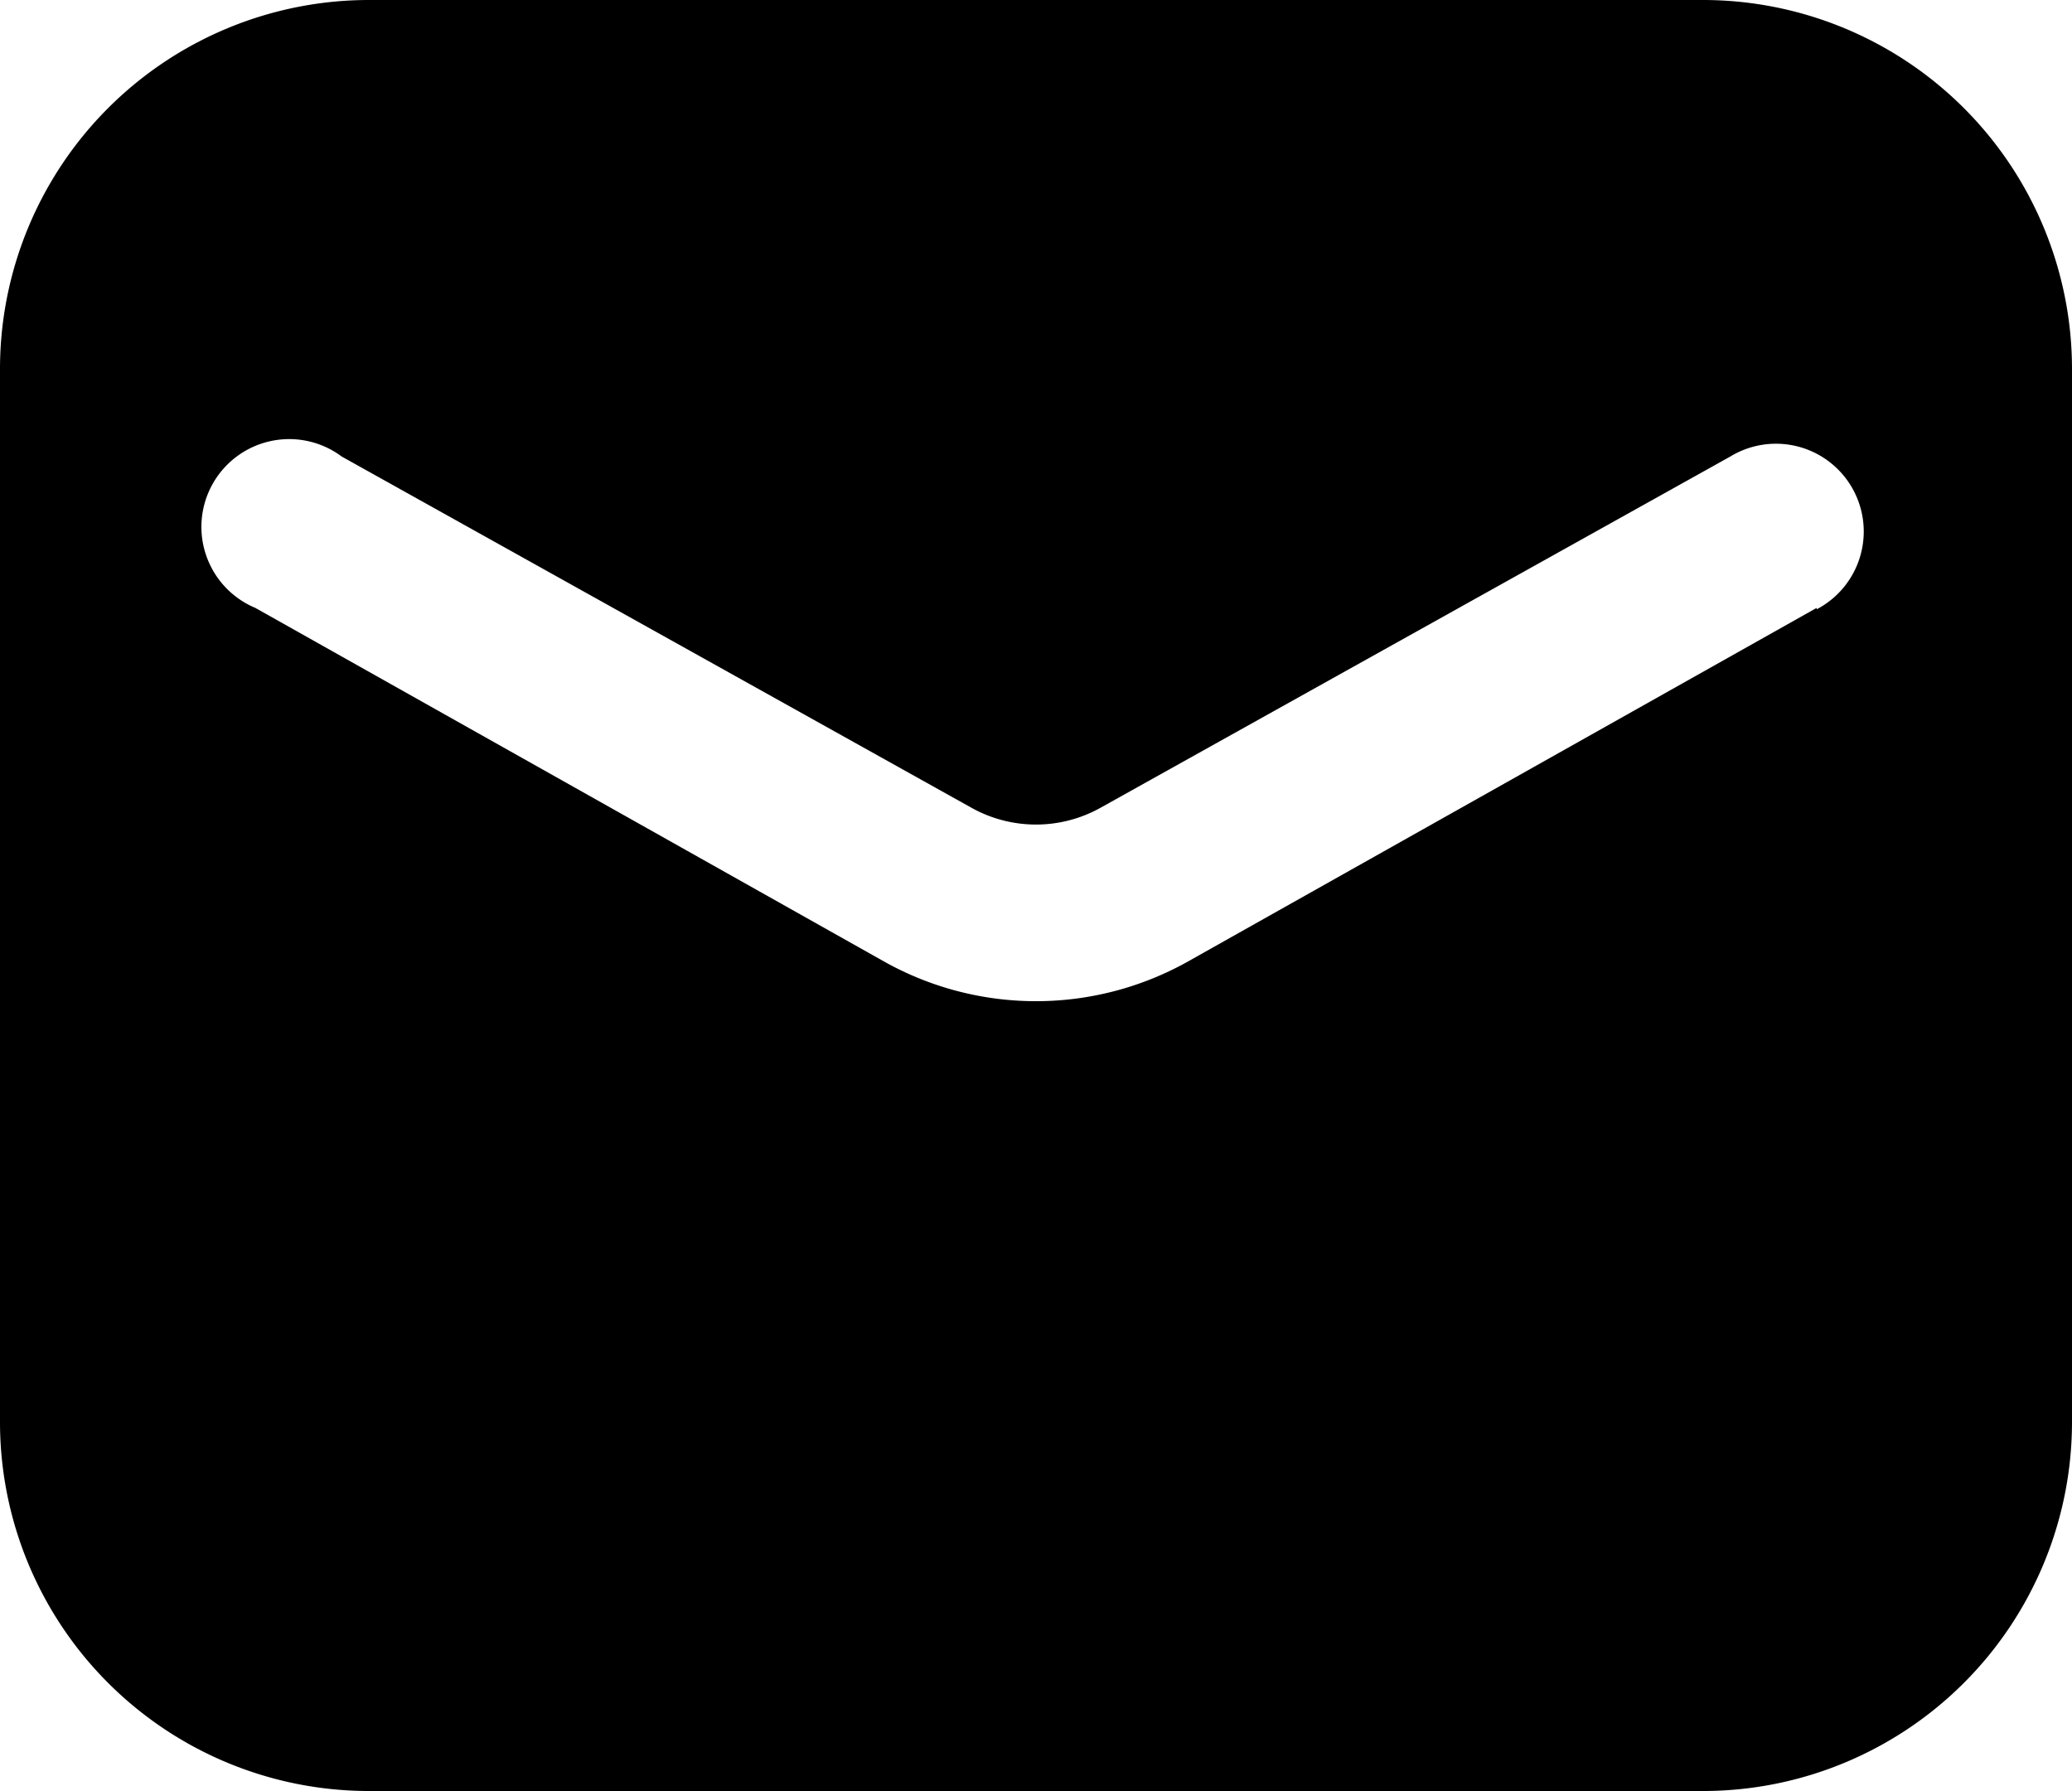 <svg xmlns="http://www.w3.org/2000/svg" viewBox="0 0 59 51"><title>mail</title><g id="Layer_2" data-name="Layer 2"><g id="Layer_1-2" data-name="Layer 1"><path id="mail" d="M48.5,0h-38A10.51,10.51,0,0,0,0,10.5v30A10.51,10.51,0,0,0,10.5,51h38A10.51,10.51,0,0,0,59,40.5v-30A10.51,10.51,0,0,0,48.5,0Zm3.23,17.31L33.79,27.4a8.85,8.85,0,0,1-8.58,0L7.27,17.31A2.5,2.5,0,1,1,9.73,13L27.66,23a3.77,3.77,0,0,0,3.68,0L49.27,13a2.5,2.5,0,1,1,2.46,4.35Z"/></g></g></svg>